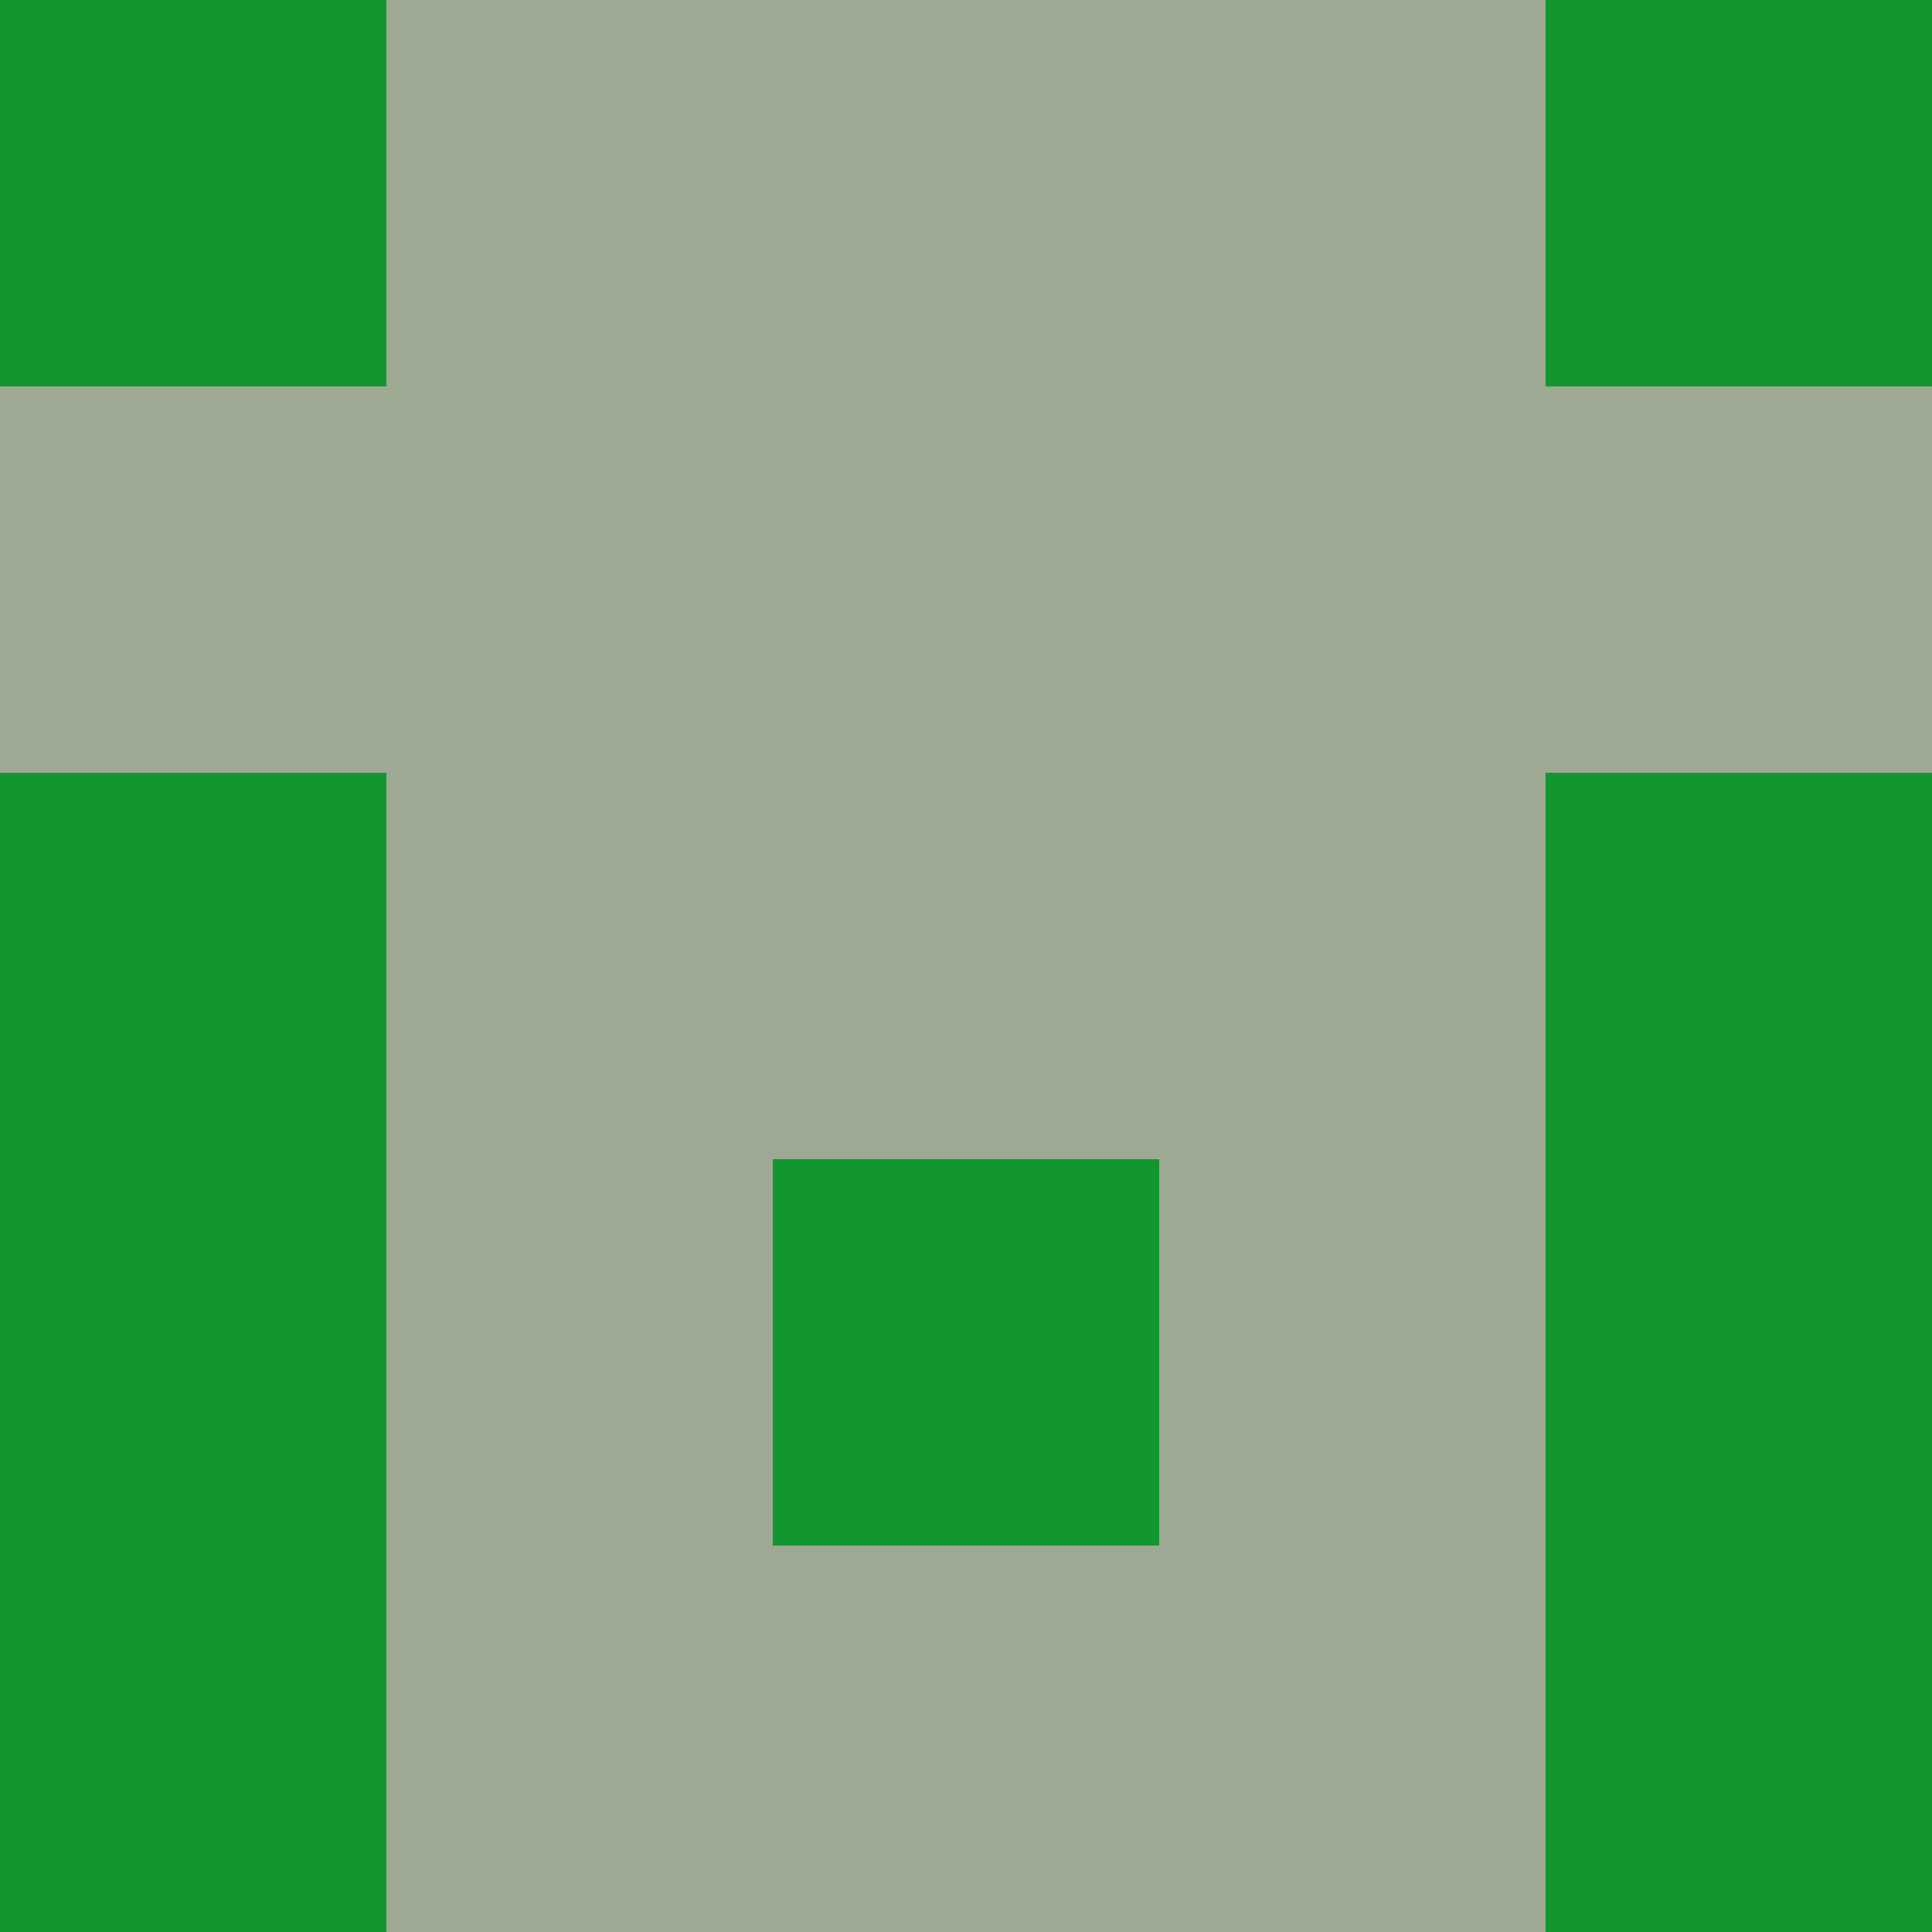 <?xml version="1.0" encoding="utf-8"?>
<!DOCTYPE svg PUBLIC "-//W3C//DTD SVG 20010904//EN"
        "http://www.w3.org/TR/2001/REC-SVG-20010904/DTD/svg10.dtd">

<svg width="400" height="400" viewBox="0 0 5 5"
    xmlns="http://www.w3.org/2000/svg"
    xmlns:xlink="http://www.w3.org/1999/xlink">
            <rect x="0" y="0" width="1" height="1" fill="#129630" />
        <rect x="0" y="1" width="1" height="1" fill="#9DA993" />
        <rect x="0" y="2" width="1" height="1" fill="#129630" />
        <rect x="0" y="3" width="1" height="1" fill="#129630" />
        <rect x="0" y="4" width="1" height="1" fill="#129630" />
                <rect x="1" y="0" width="1" height="1" fill="#9DA993" />
        <rect x="1" y="1" width="1" height="1" fill="#9DA993" />
        <rect x="1" y="2" width="1" height="1" fill="#9DA993" />
        <rect x="1" y="3" width="1" height="1" fill="#9DA993" />
        <rect x="1" y="4" width="1" height="1" fill="#9DA993" />
                <rect x="2" y="0" width="1" height="1" fill="#9DA993" />
        <rect x="2" y="1" width="1" height="1" fill="#9DA993" />
        <rect x="2" y="2" width="1" height="1" fill="#9DA993" />
        <rect x="2" y="3" width="1" height="1" fill="#129630" />
        <rect x="2" y="4" width="1" height="1" fill="#9DA993" />
                <rect x="3" y="0" width="1" height="1" fill="#9DA993" />
        <rect x="3" y="1" width="1" height="1" fill="#9DA993" />
        <rect x="3" y="2" width="1" height="1" fill="#9DA993" />
        <rect x="3" y="3" width="1" height="1" fill="#9DA993" />
        <rect x="3" y="4" width="1" height="1" fill="#9DA993" />
                <rect x="4" y="0" width="1" height="1" fill="#129630" />
        <rect x="4" y="1" width="1" height="1" fill="#9DA993" />
        <rect x="4" y="2" width="1" height="1" fill="#129630" />
        <rect x="4" y="3" width="1" height="1" fill="#129630" />
        <rect x="4" y="4" width="1" height="1" fill="#129630" />
        
</svg>


